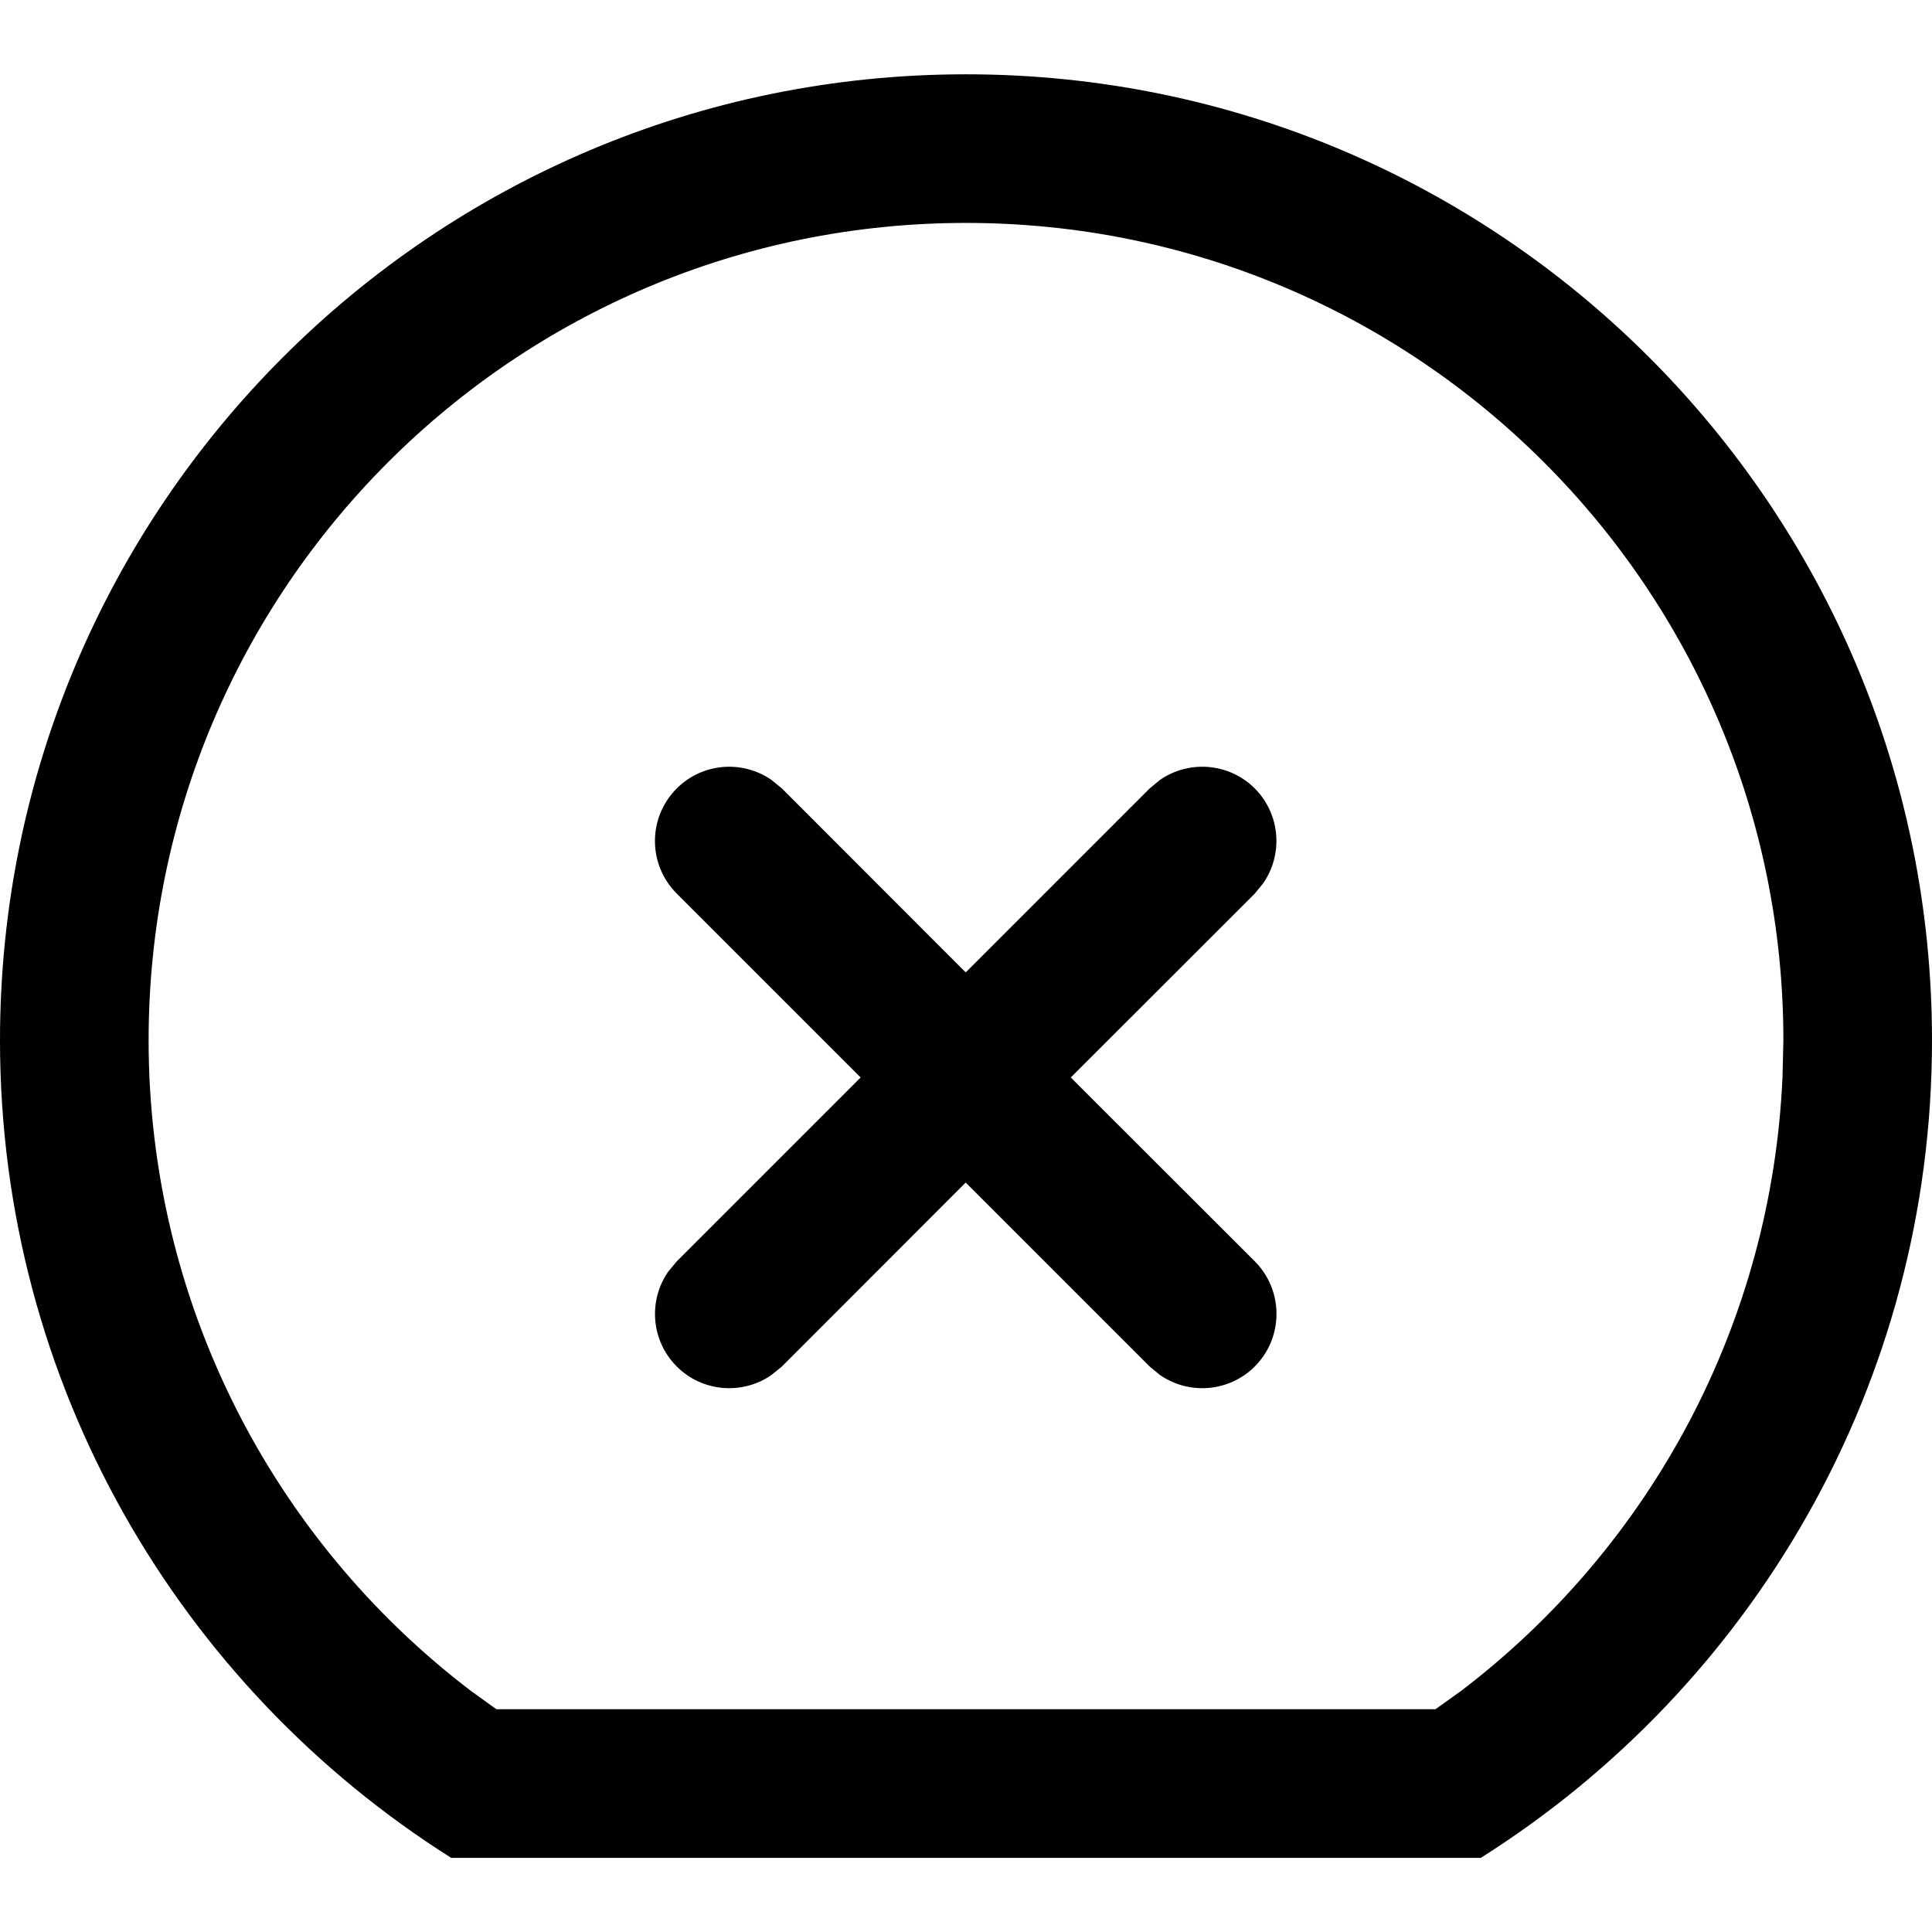 <?xml version="1.0" encoding="UTF-8"?>
<svg width="13px" height="13px" viewBox="0 0 13 13" version="1.1" xmlns="http://www.w3.org/2000/svg" xmlns:xlink="http://www.w3.org/1999/xlink">
    <title>Line/Wafer Error 2</title>
    <g id="Page-1" stroke="none" stroke-width="1" fill="none" fill-rule="evenodd">
        <g id="Objects" transform="translate(-60, -343)" fill="#000000" fill-rule="nonzero">
            <g id="Combined-Shape" transform="translate(59, 342)">
                <path d="M7.5,1.5 C11.09,1.5 14,4.41 14,8 C14,10.316 12.788,12.35 10.964,13.501 L4.036,13.501 C2.212,12.35 1,10.316 1,8 C1,4.41 3.91,1.5 7.5,1.5 Z M7.5,2.5 C4.462,2.5 2,4.962 2,8 C2,9.745 2.819,11.349 4.169,12.378 L4.34,12.501 L10.659,12.501 L10.831,12.378 C12.117,11.398 12.921,9.897 12.994,8.248 L13,8 C13,4.962 10.538,2.5 7.5,2.5 Z M6.191,6.248 L6.261,6.305 L7.498,7.543 L8.736,6.305 L8.805,6.248 C9,6.113 9.269,6.132 9.443,6.305 C9.616,6.479 9.635,6.748 9.5,6.943 L9.443,7.013 L8.205,8.25 L9.443,9.487 C9.638,9.683 9.638,9.999 9.443,10.195 C9.269,10.368 9,10.387 8.805,10.252 L8.736,10.195 L7.498,8.957 L6.261,10.195 L6.191,10.252 C5.997,10.387 5.727,10.368 5.554,10.195 C5.38,10.021 5.361,9.752 5.496,9.557 L5.554,9.487 L6.791,8.25 L5.554,7.013 C5.358,6.817 5.358,6.501 5.554,6.305 C5.727,6.132 5.997,6.113 6.191,6.248 Z"></path>
            </g>
        </g>
    </g>
</svg>